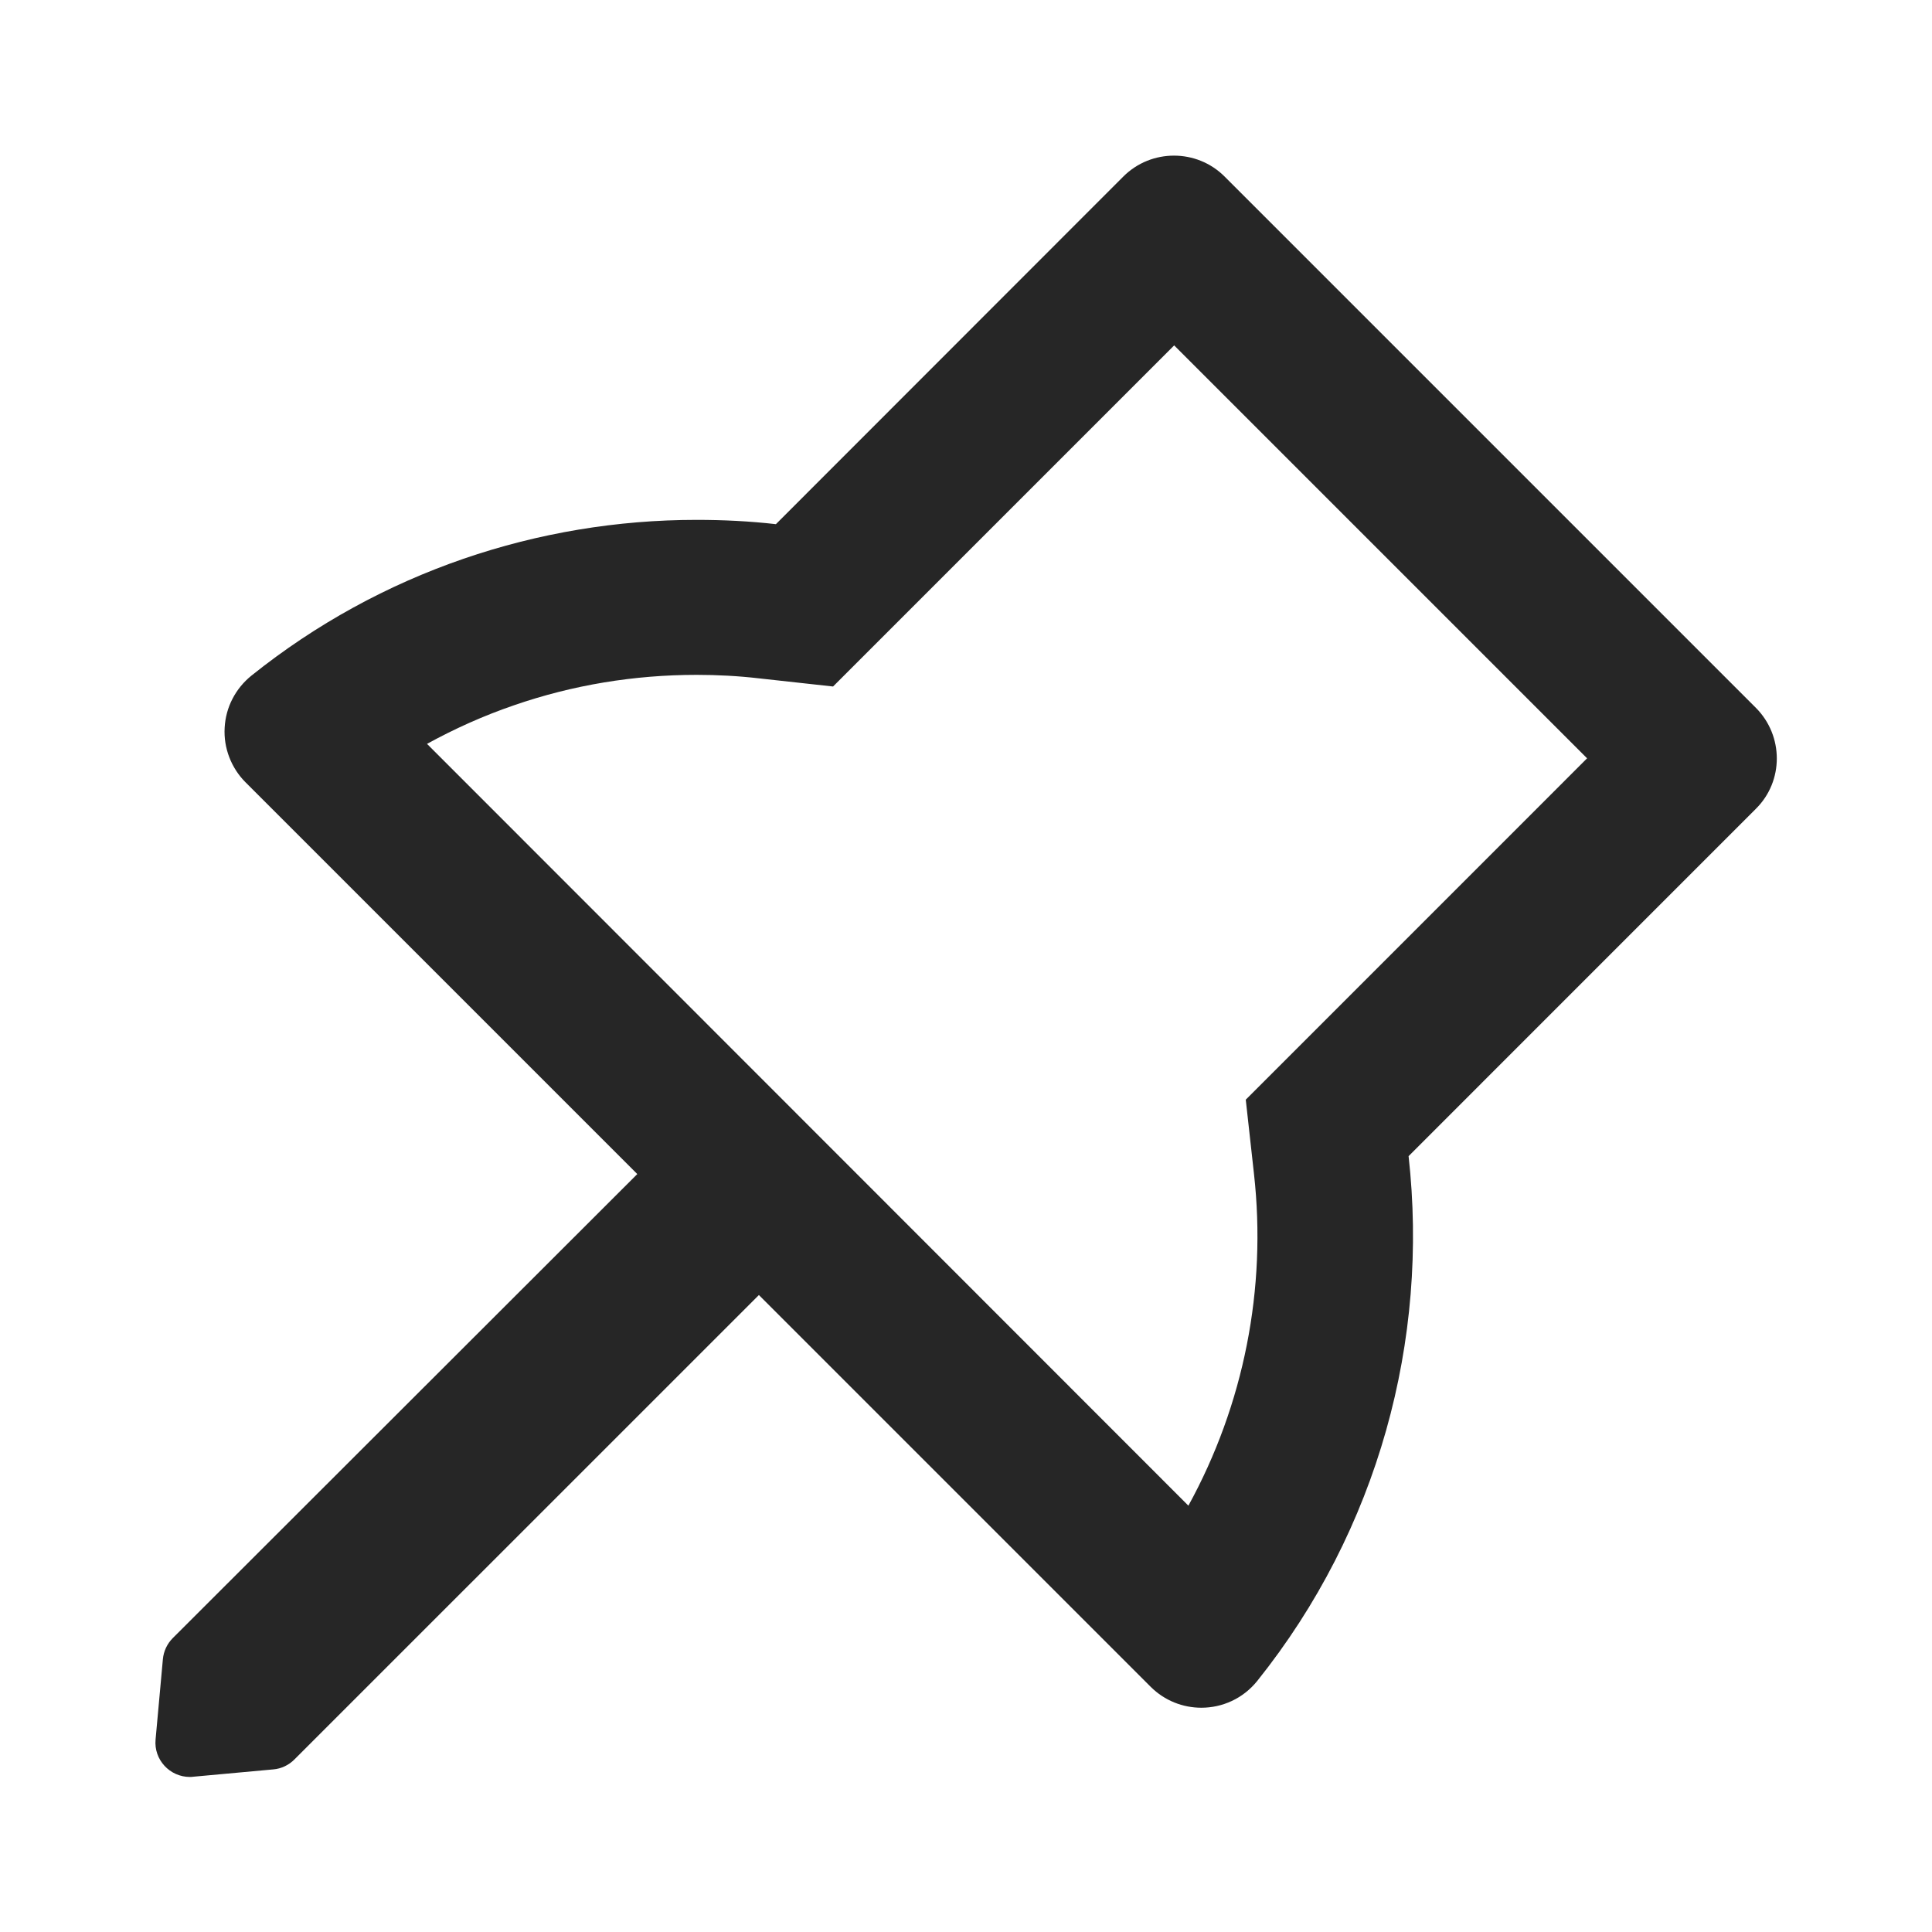 <svg width="36" height="36" viewBox="0 0 36 36" fill="none" xmlns="http://www.w3.org/2000/svg">
<path d="M32.719 13.19L22.819 3.29C22.558 3.029 22.217 2.9 21.875 2.9C21.534 2.9 21.192 3.029 20.931 3.29L14.458 9.767C13.968 9.711 13.474 9.687 12.98 9.687C10.039 9.687 7.098 10.655 4.683 12.591C4.537 12.709 4.417 12.856 4.331 13.023C4.245 13.189 4.196 13.372 4.186 13.56C4.175 13.747 4.205 13.934 4.272 14.109C4.339 14.284 4.442 14.444 4.574 14.576L11.875 21.877L3.22 30.523C3.114 30.629 3.049 30.768 3.035 30.917L2.899 32.412C2.863 32.789 3.164 33.111 3.538 33.111C3.558 33.111 3.578 33.111 3.598 33.107L5.093 32.97C5.241 32.958 5.382 32.89 5.486 32.785L14.141 24.131L21.441 31.431C21.703 31.692 22.044 31.821 22.386 31.821C22.775 31.821 23.161 31.652 23.426 31.323C25.688 28.498 26.628 24.962 26.247 21.543L32.719 15.07C33.238 14.556 33.238 13.712 32.719 13.19ZM24.198 19.506L23.213 20.491L23.366 21.873C23.605 24.011 23.179 26.17 22.144 28.056L7.957 13.861C8.476 13.576 9.014 13.335 9.577 13.142C10.669 12.764 11.815 12.575 12.98 12.575C13.365 12.575 13.755 12.595 14.141 12.64L15.523 12.792L16.507 11.808L21.879 6.436L29.573 14.13L24.198 19.506Z" fill="black" fill-opacity="0.85"/>
</svg>
